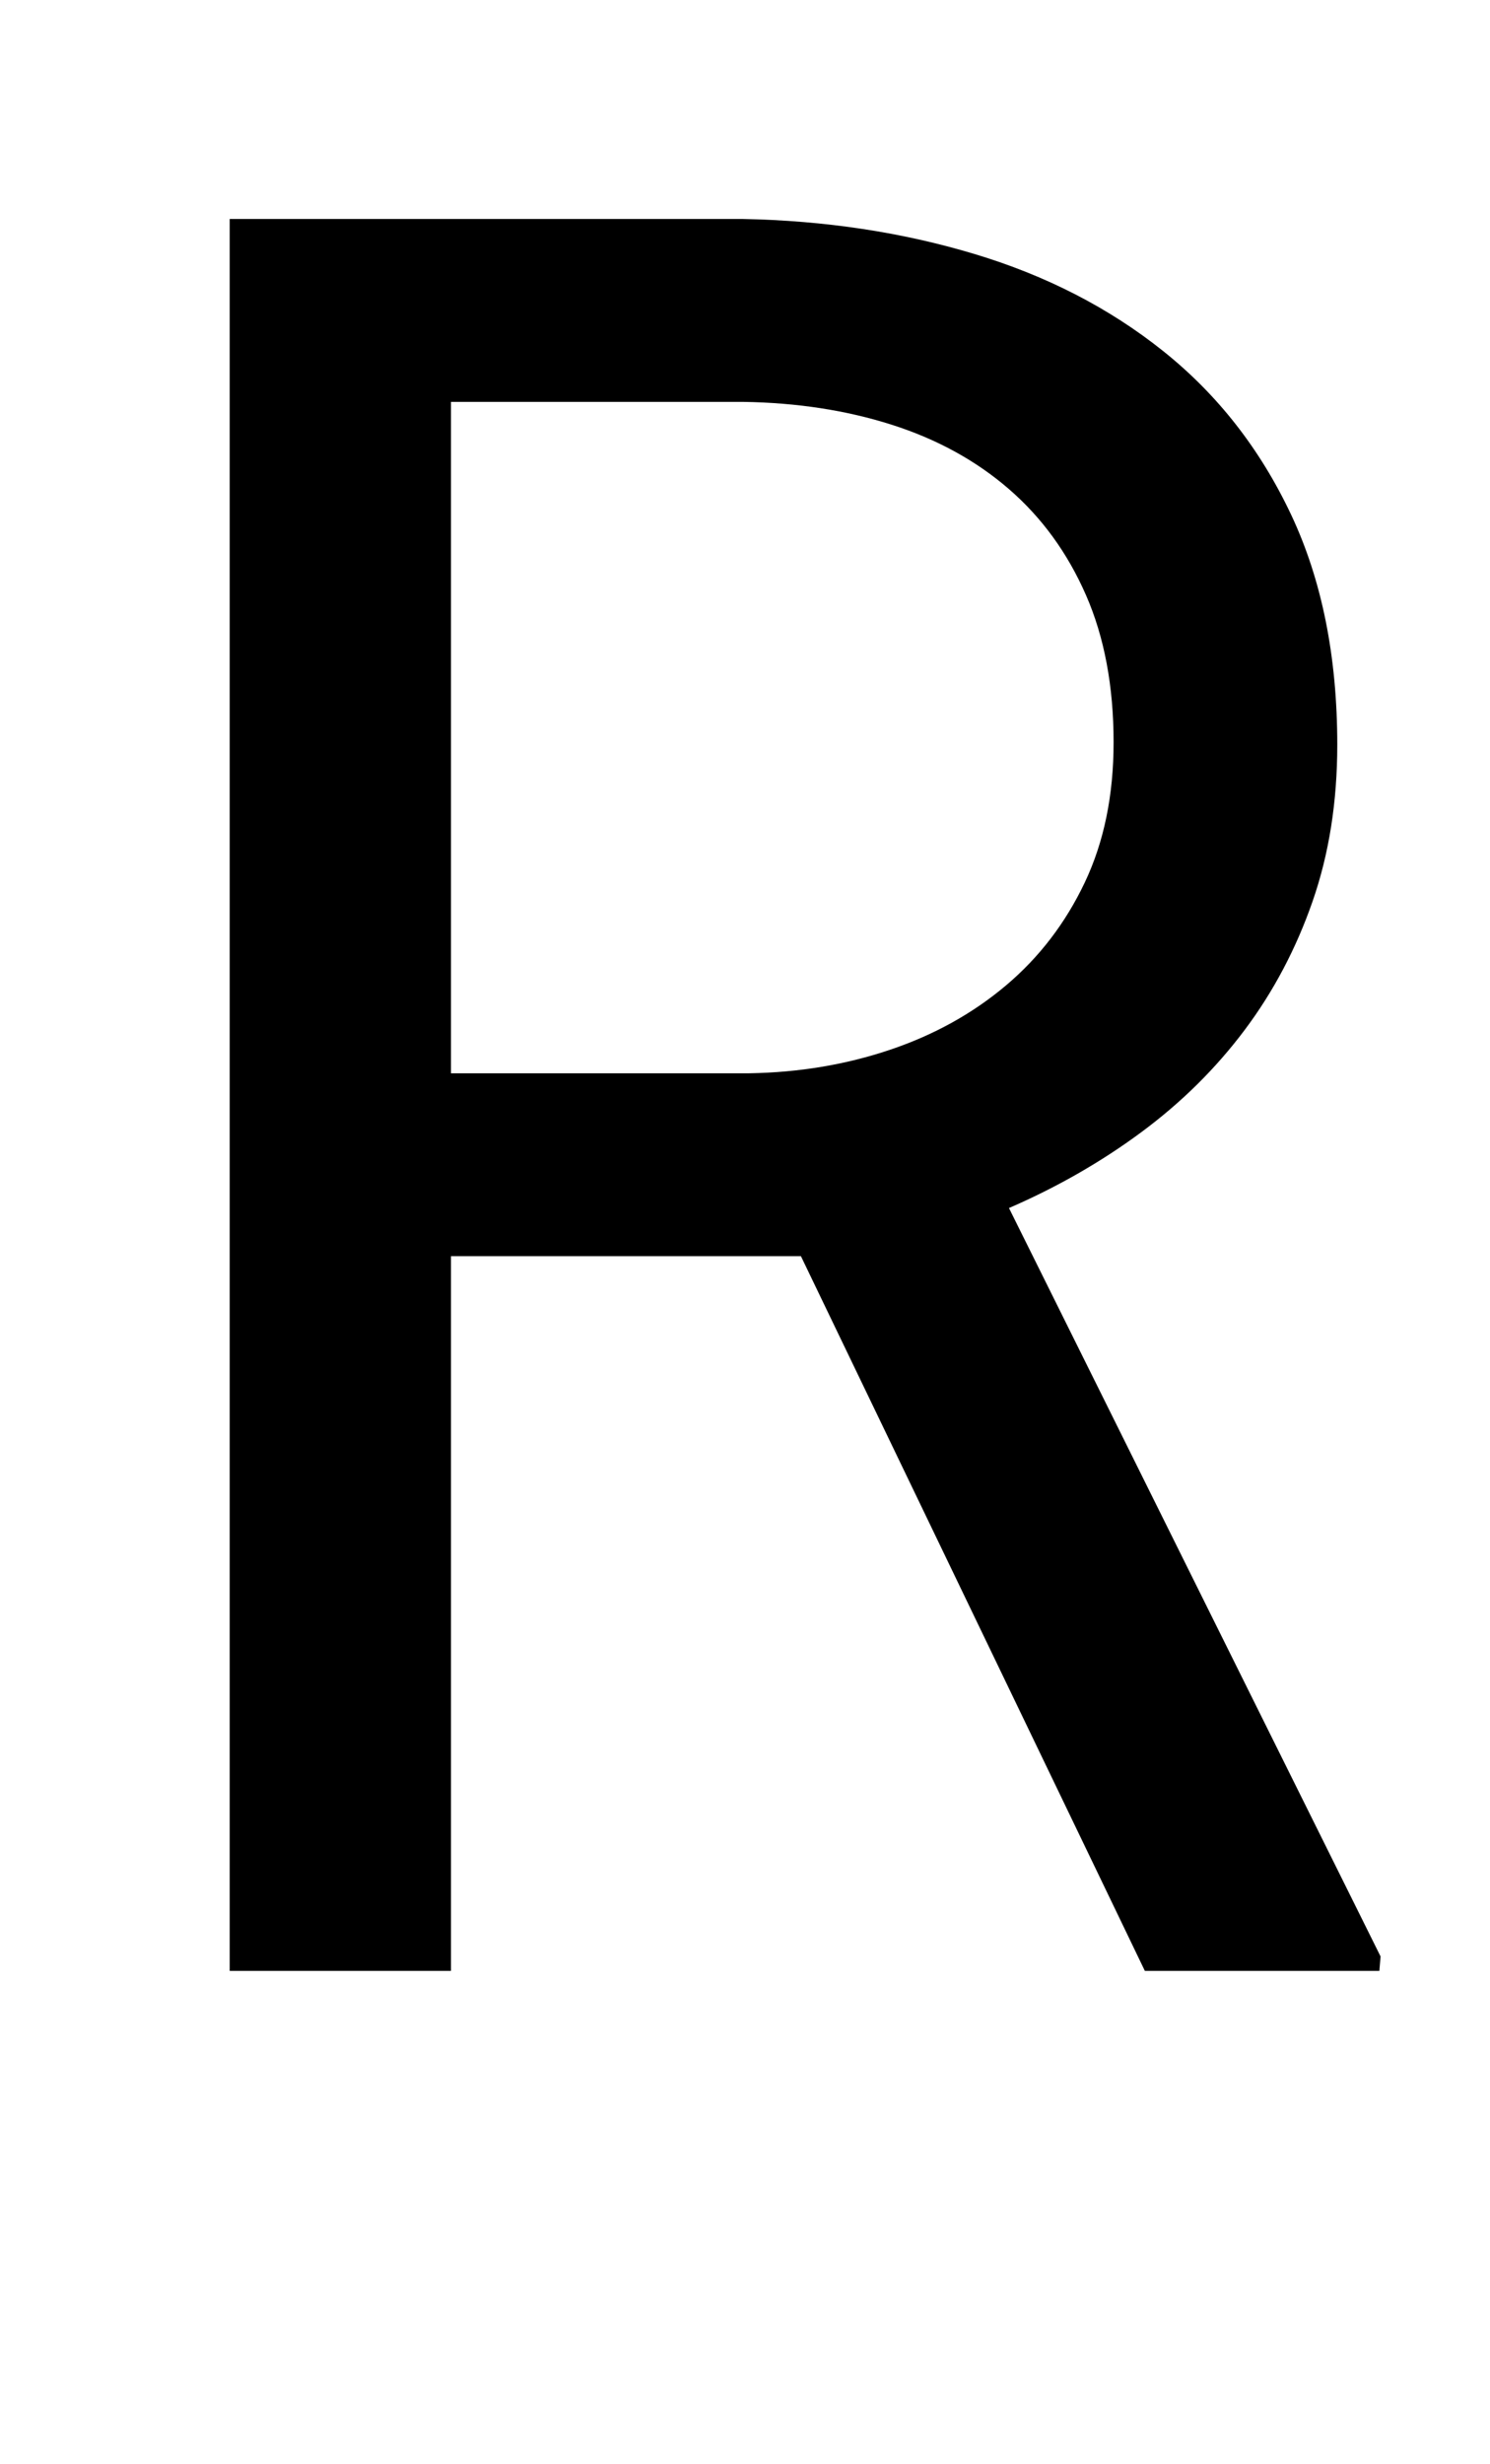 <svg xmlns="http://www.w3.org/2000/svg" viewBox="-10 0 1239 2048"><path fill="currentColor" d="M656 1044H365v594H181V182h427q102 2 192 29t157.5 81 106 135.5T1102 619q0 71-20.5 130T1025 856t-86 85-110 63l309 622-1 12H942zM365 892h248q62-1 117-19.5t96.5-53.5 65.5-85.5T916 617q0-70-23-122.5t-64-88-97.5-53.5T608 334H365v558z"/></svg>